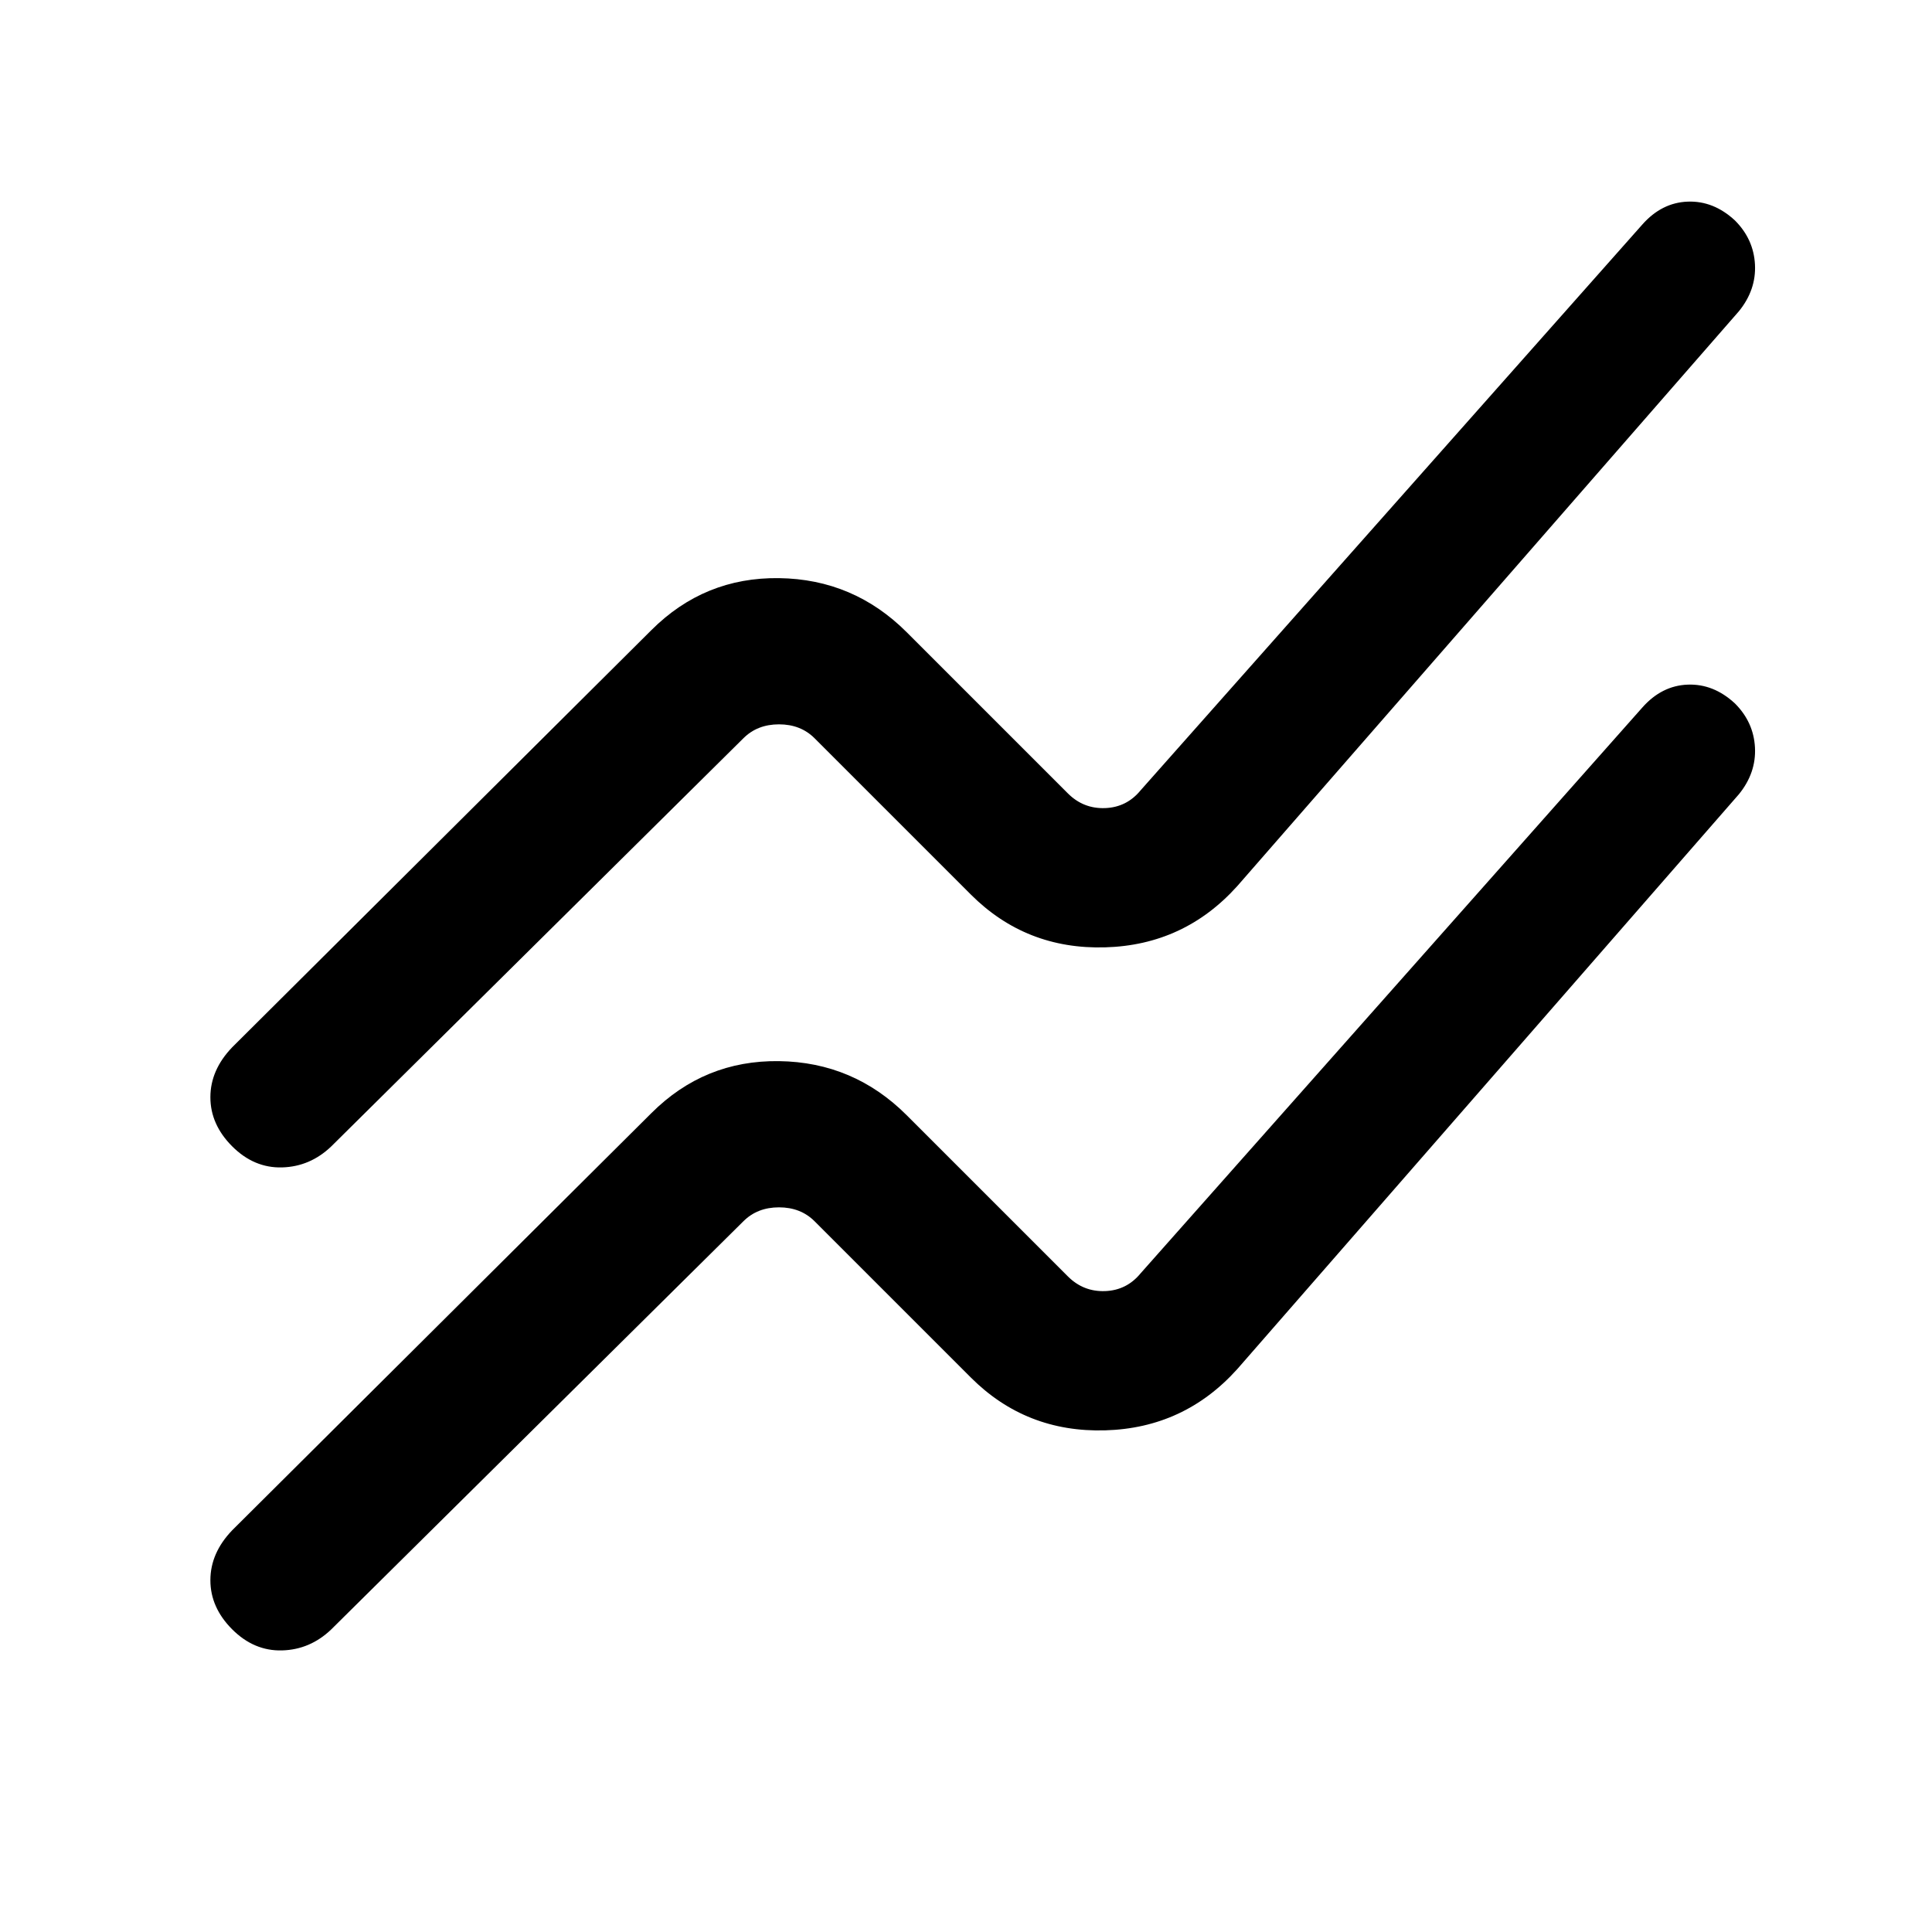 <svg xmlns="http://www.w3.org/2000/svg" height="24" viewBox="0 -960 960 960" width="24"><path d="m115.38-199.62 208.24-207.23q26.38-26.38 63.46-25.88 37.07.5 63.46 26.88l80.08 80.08q7.69 7.69 18.46 7.31 10.77-.39 17.69-8.85l249.31-281.15q9.61-10.85 22.5-11.35 12.88-.5 23.5 9.35 9.28 9.28 9.95 21.87.66 12.59-7.95 23.21L614.85-279.77q-26.39 29.39-65.73 30.5-39.35 1.12-66.74-26.27l-77.61-77.61q-6.92-6.93-17.69-6.93-10.77 0-17.7 6.93L164.62-150.38q-10.51 10.07-24.45 10.46-13.94.38-24.79-10.46-10.84-10.85-10.84-24.41 0-13.55 10.84-24.83Zm0-240 208.24-207.23q26.38-26.38 63.46-25.88 37.07.5 63.46 26.88l80.08 80.08q7.69 7.69 18.46 7.31 10.77-.39 17.69-8.85l249.31-281.15q9.61-10.85 22.5-11.35 12.88-.5 23.5 9.35 9.28 9.28 9.95 21.87.66 12.59-7.95 23.21L614.85-519.77q-26.39 29.39-65.73 30.5-39.35 1.12-66.74-26.27l-77.61-77.61q-6.92-6.93-17.69-6.93-10.77 0-17.7 6.93L164.62-390.38q-10.51 10.07-24.45 10.46-13.94.38-24.79-10.46-10.84-10.85-10.84-24.41 0-13.55 10.84-24.83Z"/></svg>